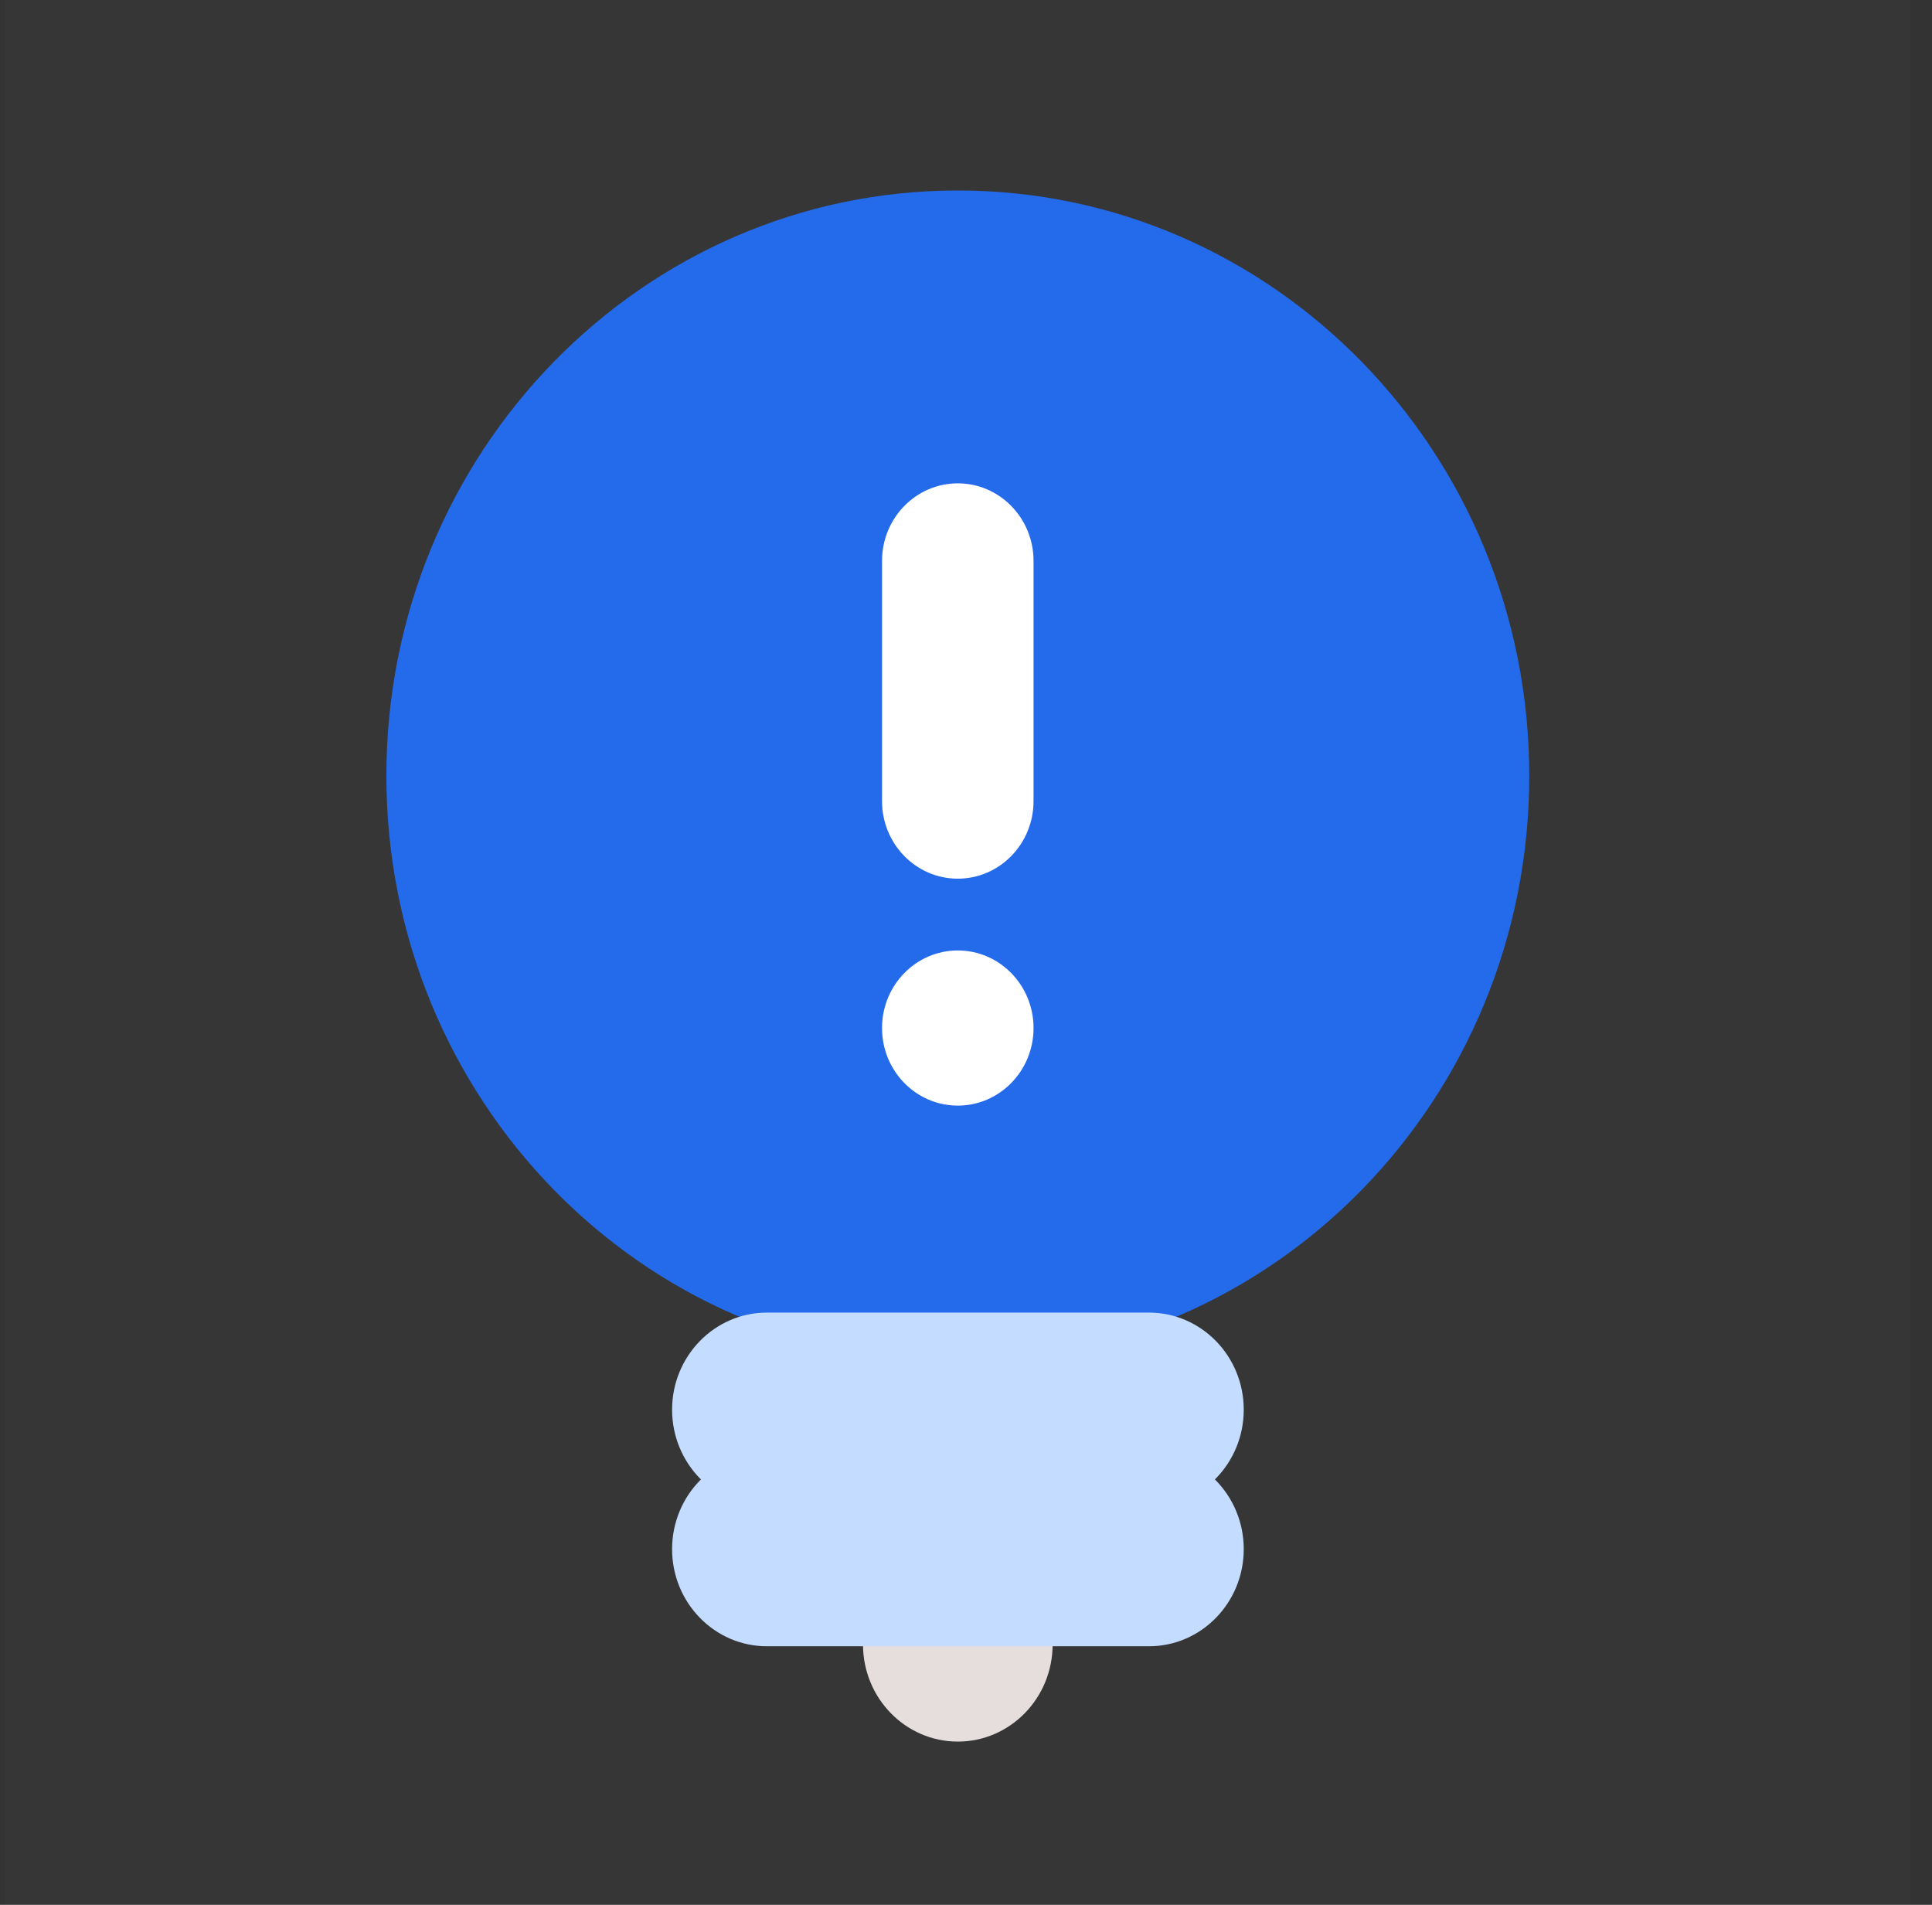 <svg width="71" height="70" viewBox="0 0 71 70" fill="none" xmlns="http://www.w3.org/2000/svg">
<rect x="0" y="0" width="71" height="70" fill="#333333" stroke="none"/>
<rect opacity="0.02" x="0.199" width="70" height="70" fill="#D9D9D9"/>
<g clip-path="url(#clip0_684_16110)">
<path d="M56.199 28.508C56.199 40.391 46.801 50.016 35.199 50.016C23.597 50.016 14.199 40.391 14.199 28.508C14.199 16.625 23.605 7 35.199 7C46.794 7 56.199 16.633 56.199 28.508Z" fill="#246BEB"/>
<path d="M45.707 51.804C45.707 53.774 44.146 55.373 42.223 55.373H28.183C26.26 55.373 24.699 53.774 24.699 51.804C24.699 49.835 26.26 48.236 28.183 48.236H42.223C44.146 48.236 45.707 49.835 45.707 51.804Z" fill="#C4DCFF"/>
<path d="M35.199 64.001C33.276 64.001 31.715 62.402 31.715 60.433V58.076C31.715 56.106 33.276 54.508 35.199 54.508C37.122 54.508 38.683 56.106 38.683 58.076V60.433C38.683 62.402 37.122 64.001 35.199 64.001Z" fill="#E6DEDD"/>
<path d="M45.707 56.929C45.707 58.899 44.146 60.498 42.223 60.498H28.183C26.26 60.498 24.699 58.899 24.699 56.929C24.699 54.96 26.26 53.361 28.183 53.361H42.223C44.146 53.361 45.707 54.96 45.707 56.929Z" fill="#C4DCFF"/>
<path d="M37.982 29.439C37.982 31.013 36.735 32.29 35.198 32.29C33.661 32.29 32.414 31.013 32.414 29.439V20.613C32.414 19.039 33.661 17.762 35.198 17.762C36.735 17.762 37.982 19.039 37.982 20.613V29.439Z" fill="white"/>
<path d="M37.982 37.779C37.982 39.353 36.735 40.63 35.198 40.63C33.661 40.63 32.414 39.353 32.414 37.779C32.414 36.205 33.661 34.928 35.198 34.928C36.735 34.928 37.982 36.205 37.982 37.779Z" fill="white"/>
</g>
<defs>
<clipPath id="clip0_684_16110">
<rect width="42" height="57" fill="white" transform="translate(14.199 7)"/>
</clipPath>
</defs>
</svg>
